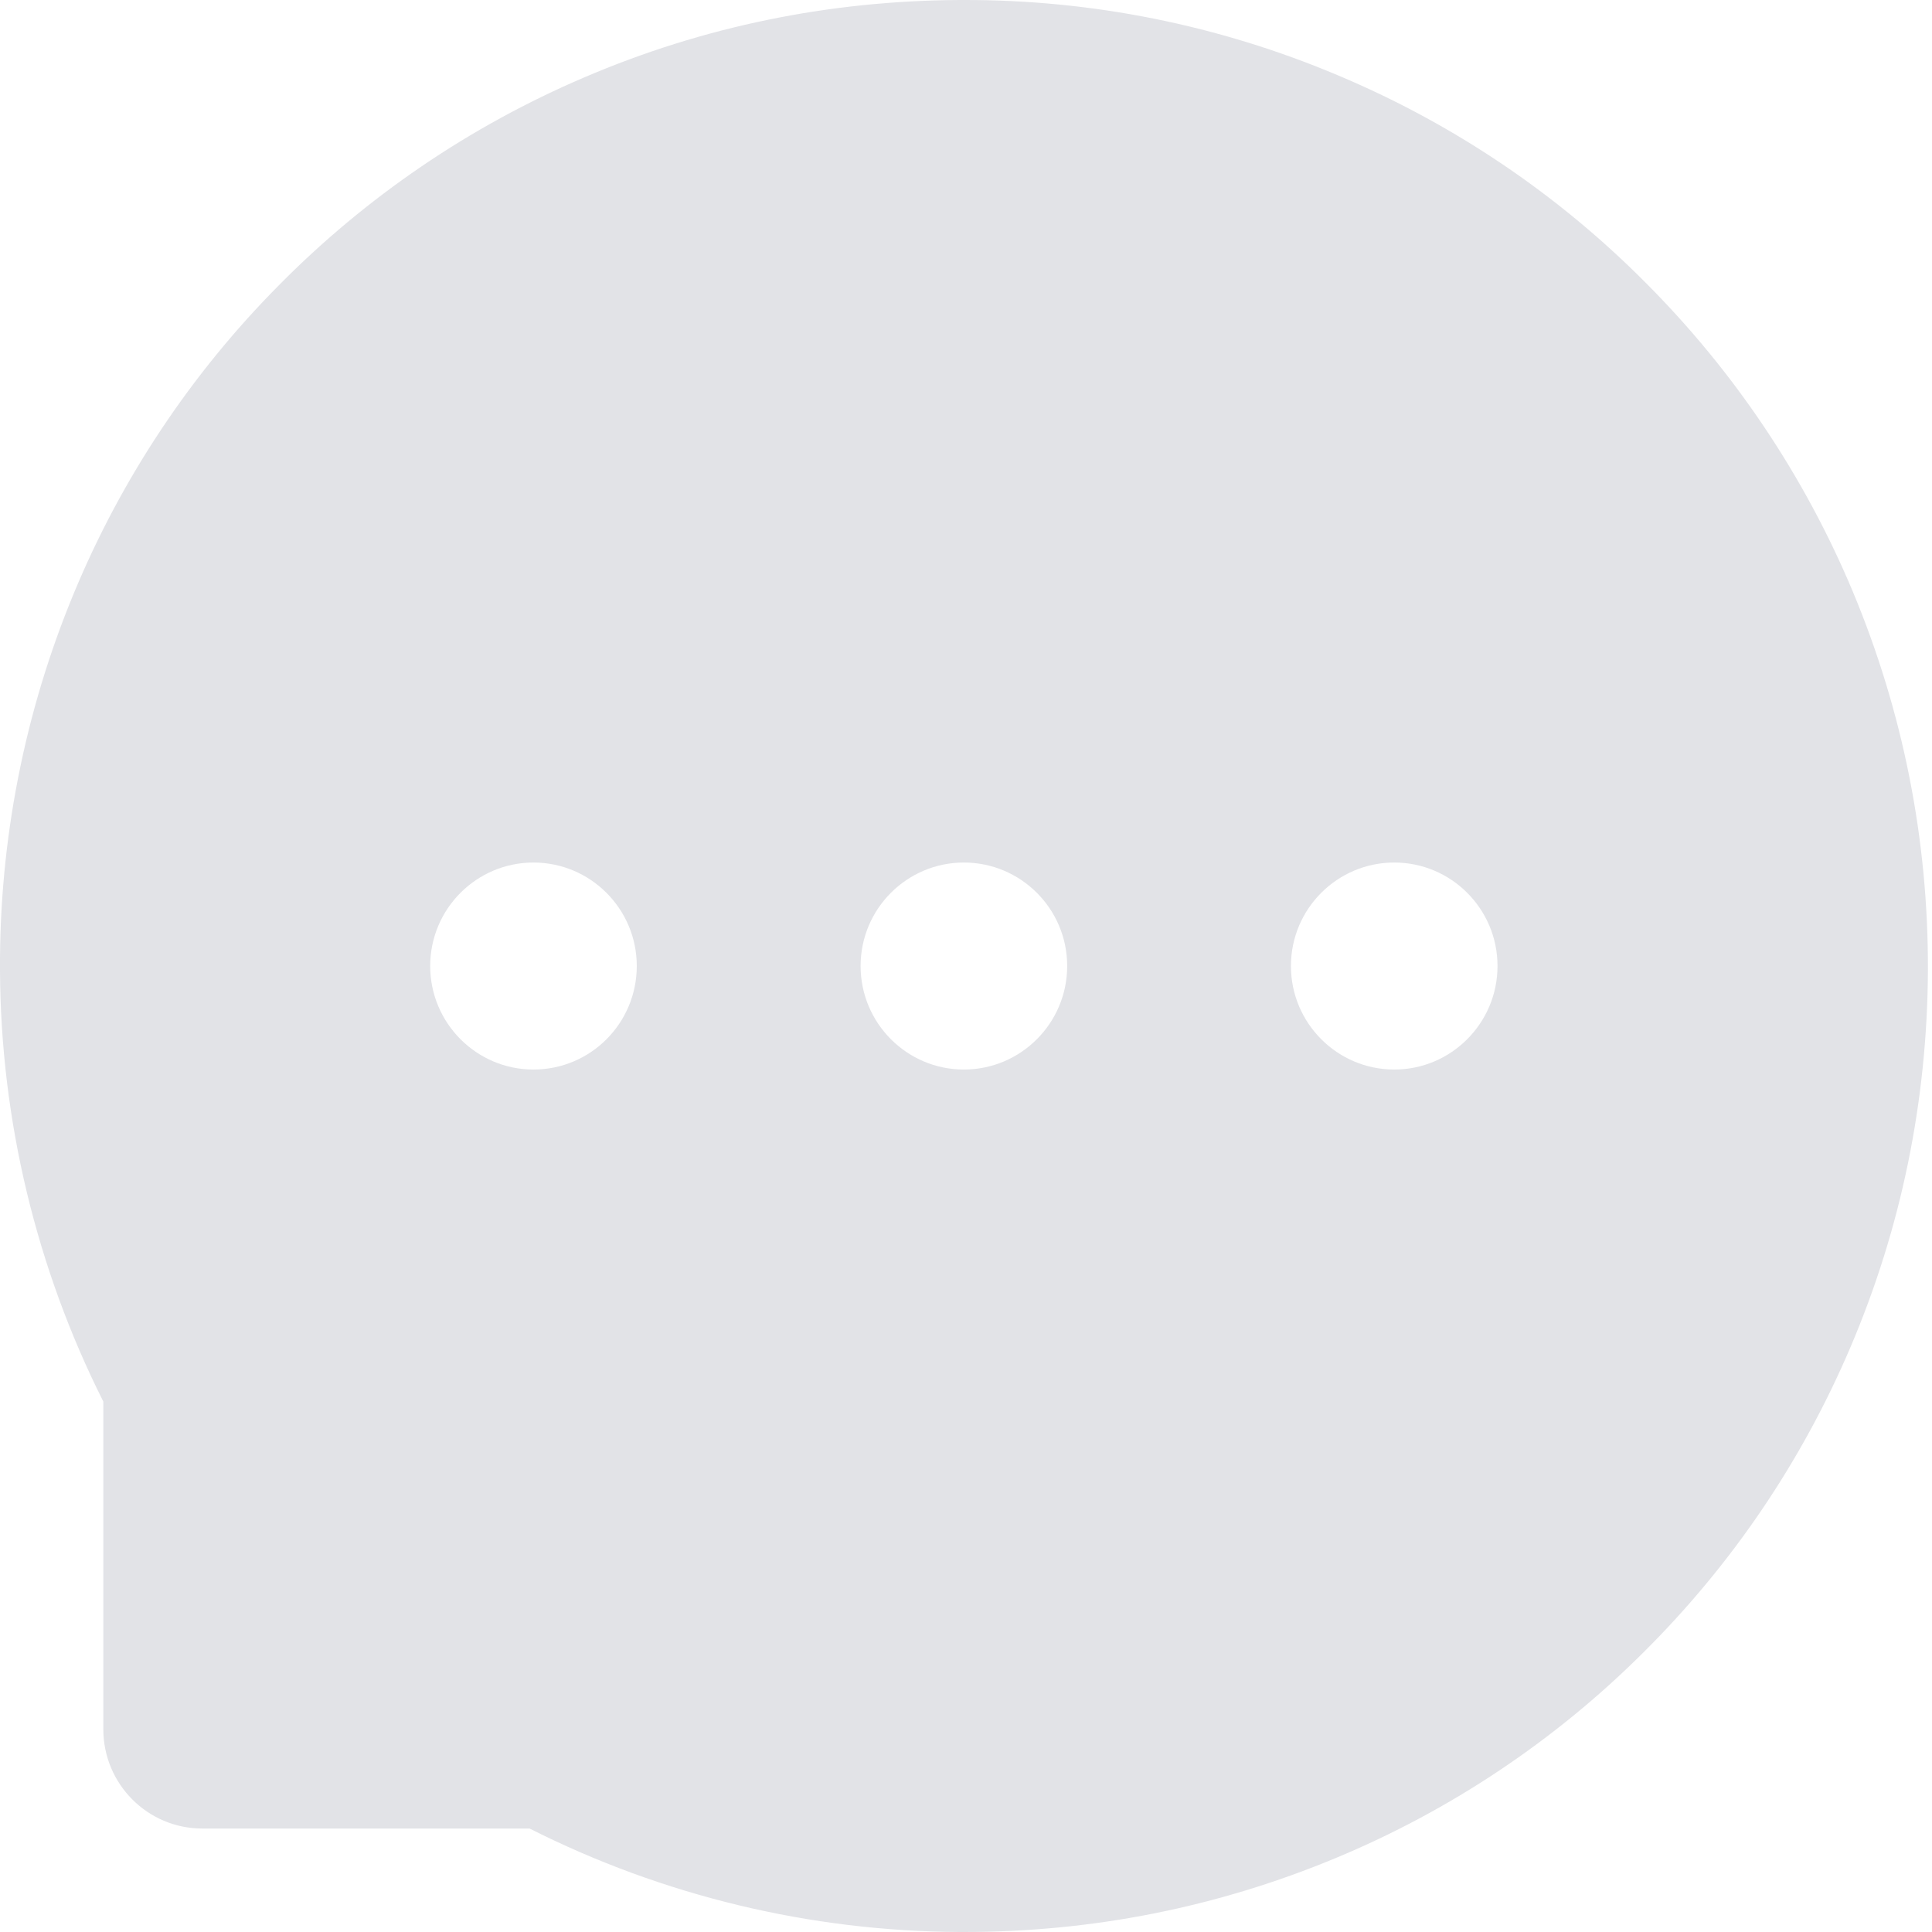 <svg width="27" height="27" viewBox="0 0 27 27" fill="none" xmlns="http://www.w3.org/2000/svg">
<path d="M25.894 8.269C25.218 6.655 24.235 5.189 22.998 3.951C21.766 2.71 20.302 1.725 18.689 1.049C17.037 0.353 15.263 -0.004 13.47 2.77513e-05H13.41C11.587 0.009 9.824 0.371 8.164 1.082C6.565 1.765 5.115 2.752 3.894 3.99C2.669 5.225 1.697 6.686 1.031 8.293C0.339 9.963 -0.011 11.755 0 13.563C0.009 15.655 0.51 17.731 1.444 19.587V24.167C1.444 24.933 2.064 25.554 2.827 25.554H7.401C9.266 26.495 11.324 26.99 13.413 27H13.476C15.278 27 17.023 26.651 18.668 25.966C20.273 25.299 21.731 24.324 22.962 23.098C24.204 21.865 25.18 20.425 25.864 18.819C26.572 17.155 26.934 15.386 26.943 13.56C26.949 11.725 26.593 9.944 25.894 8.269ZM7.455 14.947C6.66 14.947 6.012 14.299 6.012 13.5C6.012 12.701 6.66 12.054 7.455 12.054C8.251 12.054 8.899 12.701 8.899 13.5C8.899 14.299 8.254 14.947 7.455 14.947ZM13.47 14.947C12.675 14.947 12.027 14.299 12.027 13.5C12.027 12.701 12.675 12.054 13.47 12.054C14.266 12.054 14.914 12.701 14.914 13.5C14.914 14.299 14.266 14.947 13.47 14.947ZM19.485 14.947C18.689 14.947 18.041 14.299 18.041 13.5C18.041 12.701 18.689 12.054 19.485 12.054C20.28 12.054 20.928 12.701 20.928 13.5C20.928 14.299 20.28 14.947 19.485 14.947Z" fill="#E2E3E7"/>
</svg>
